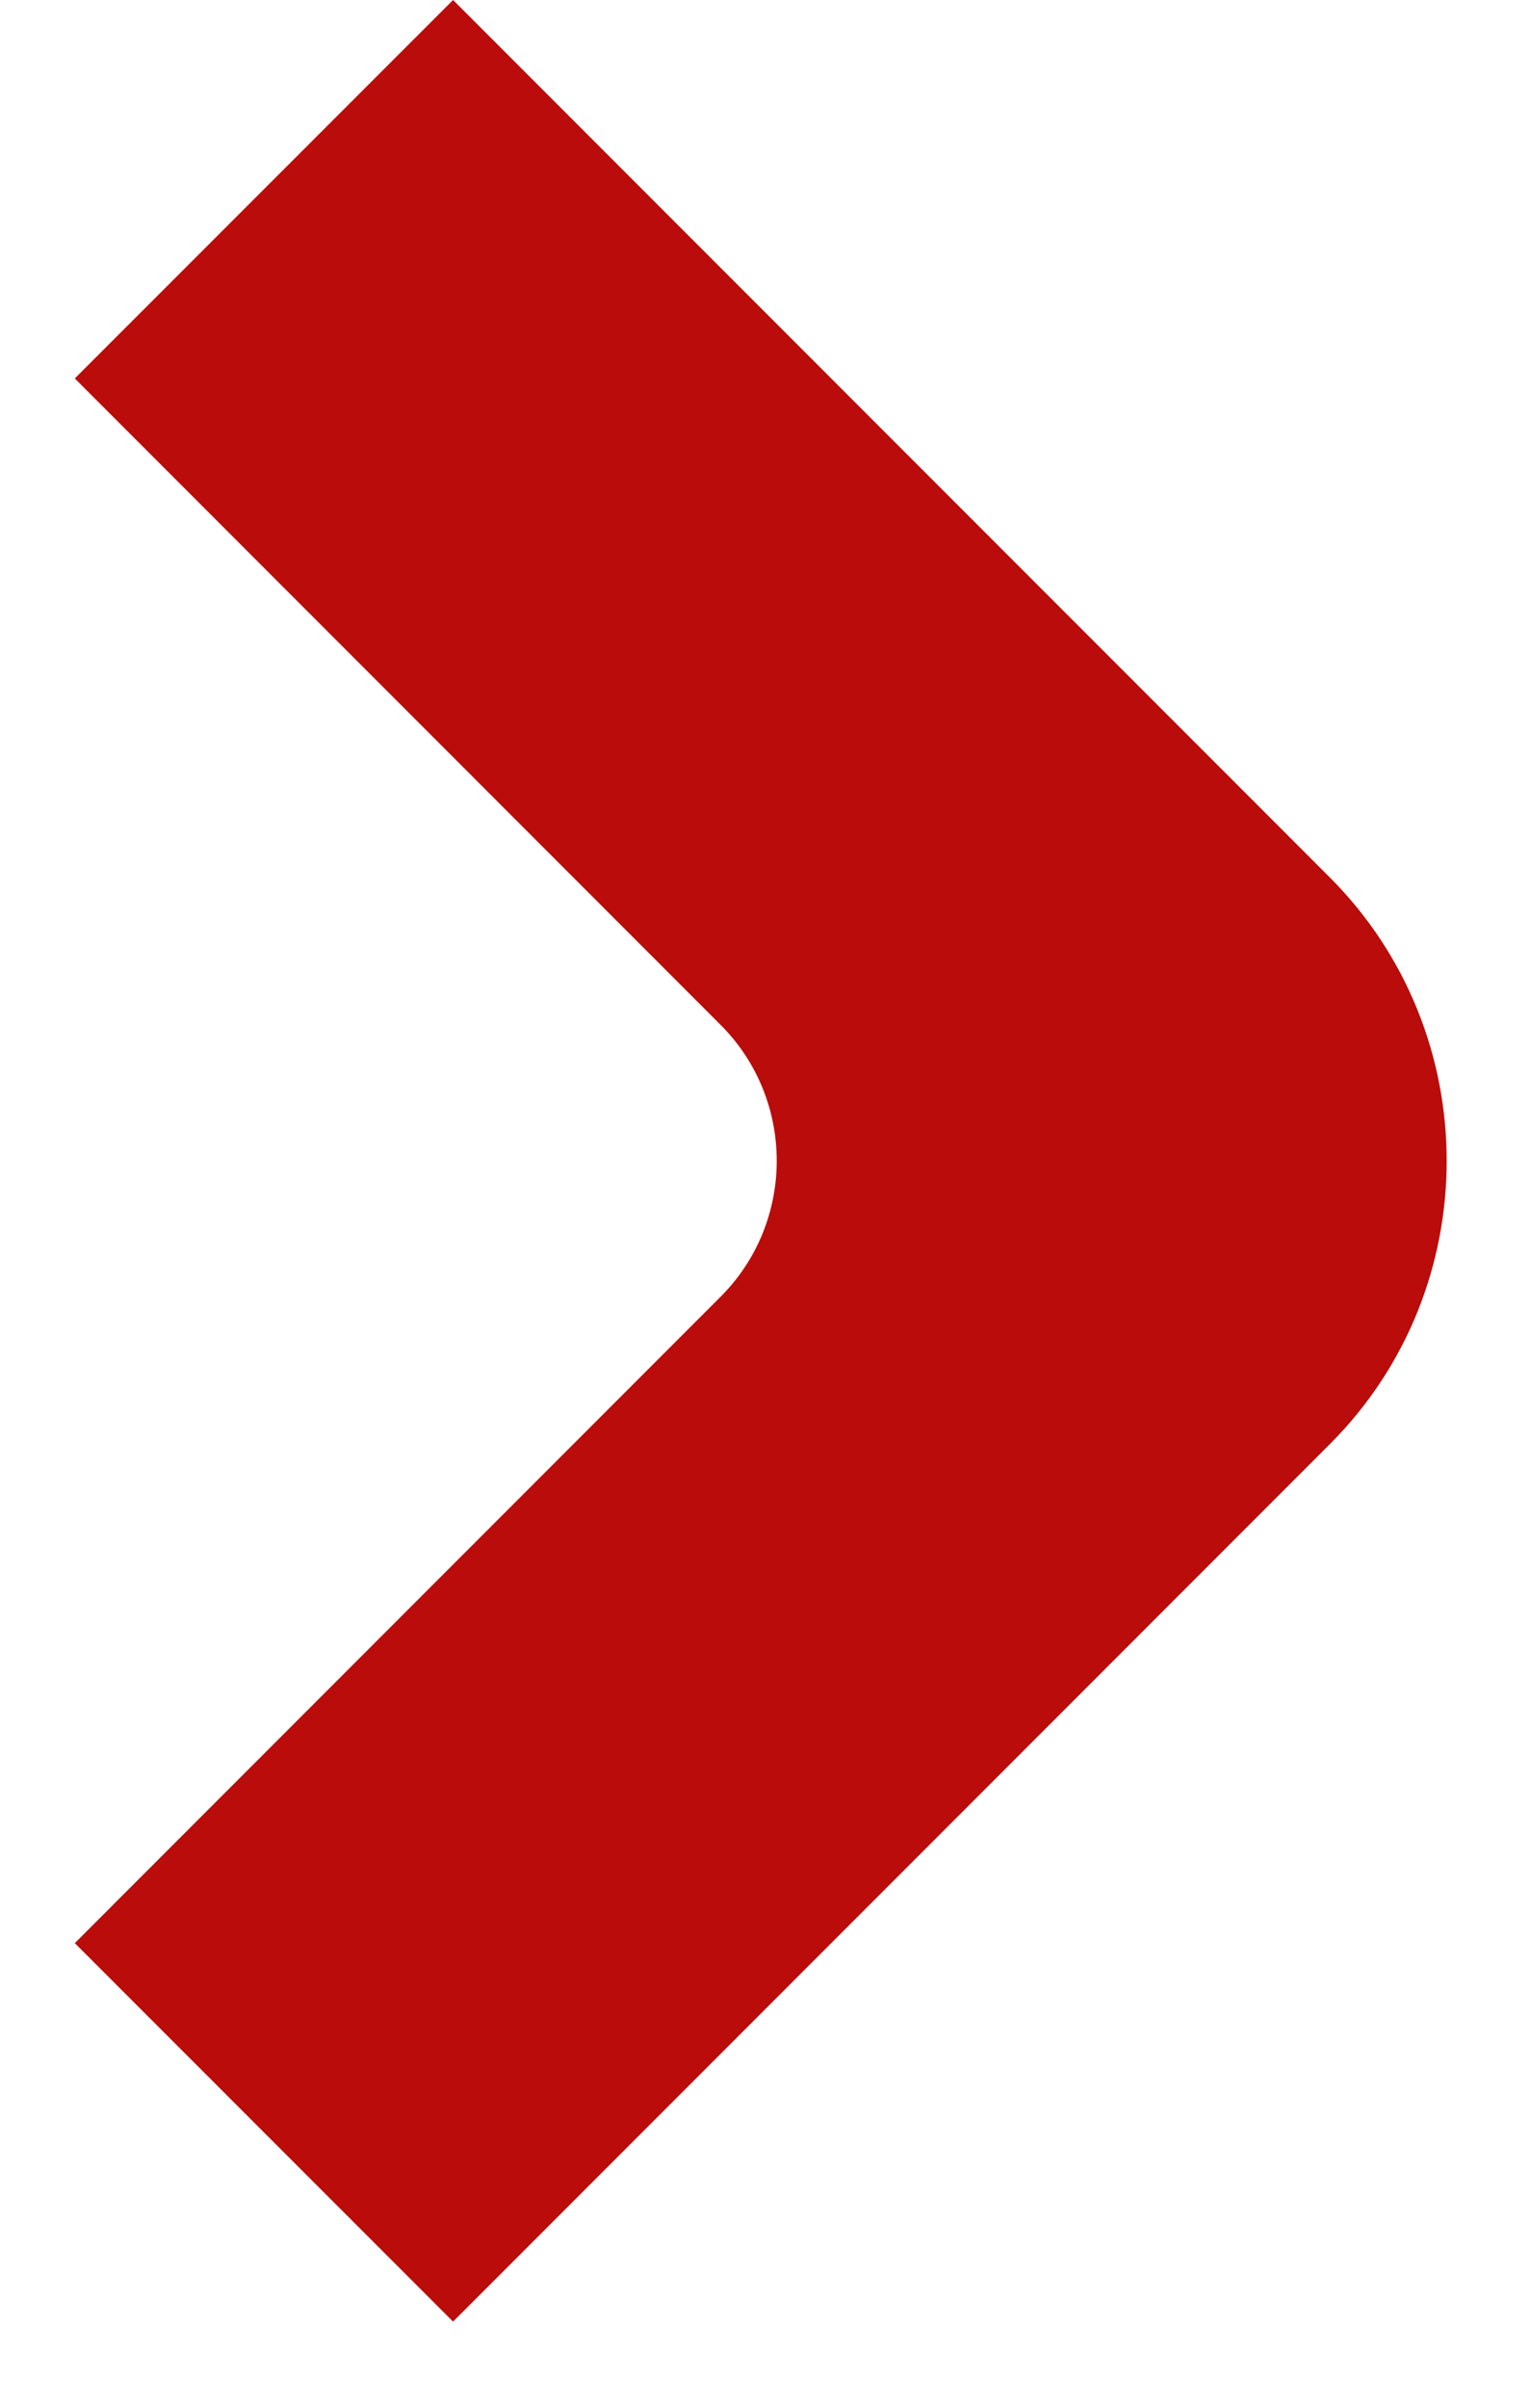 <svg width="14" height="22" viewBox="0 0 14 22" fill="none" xmlns="http://www.w3.org/2000/svg">
<path fill-rule="evenodd" clip-rule="evenodd" d="M4.143 0L0.684 3.458L6.589 9.364C7.274 10.048 7.274 11.165 6.589 11.849L0.684 17.755L4.143 21.213L12.162 13.194C13.586 11.77 13.584 9.441 12.16 8.017L4.143 0Z" fill="#BA0C0A"/>
</svg>
